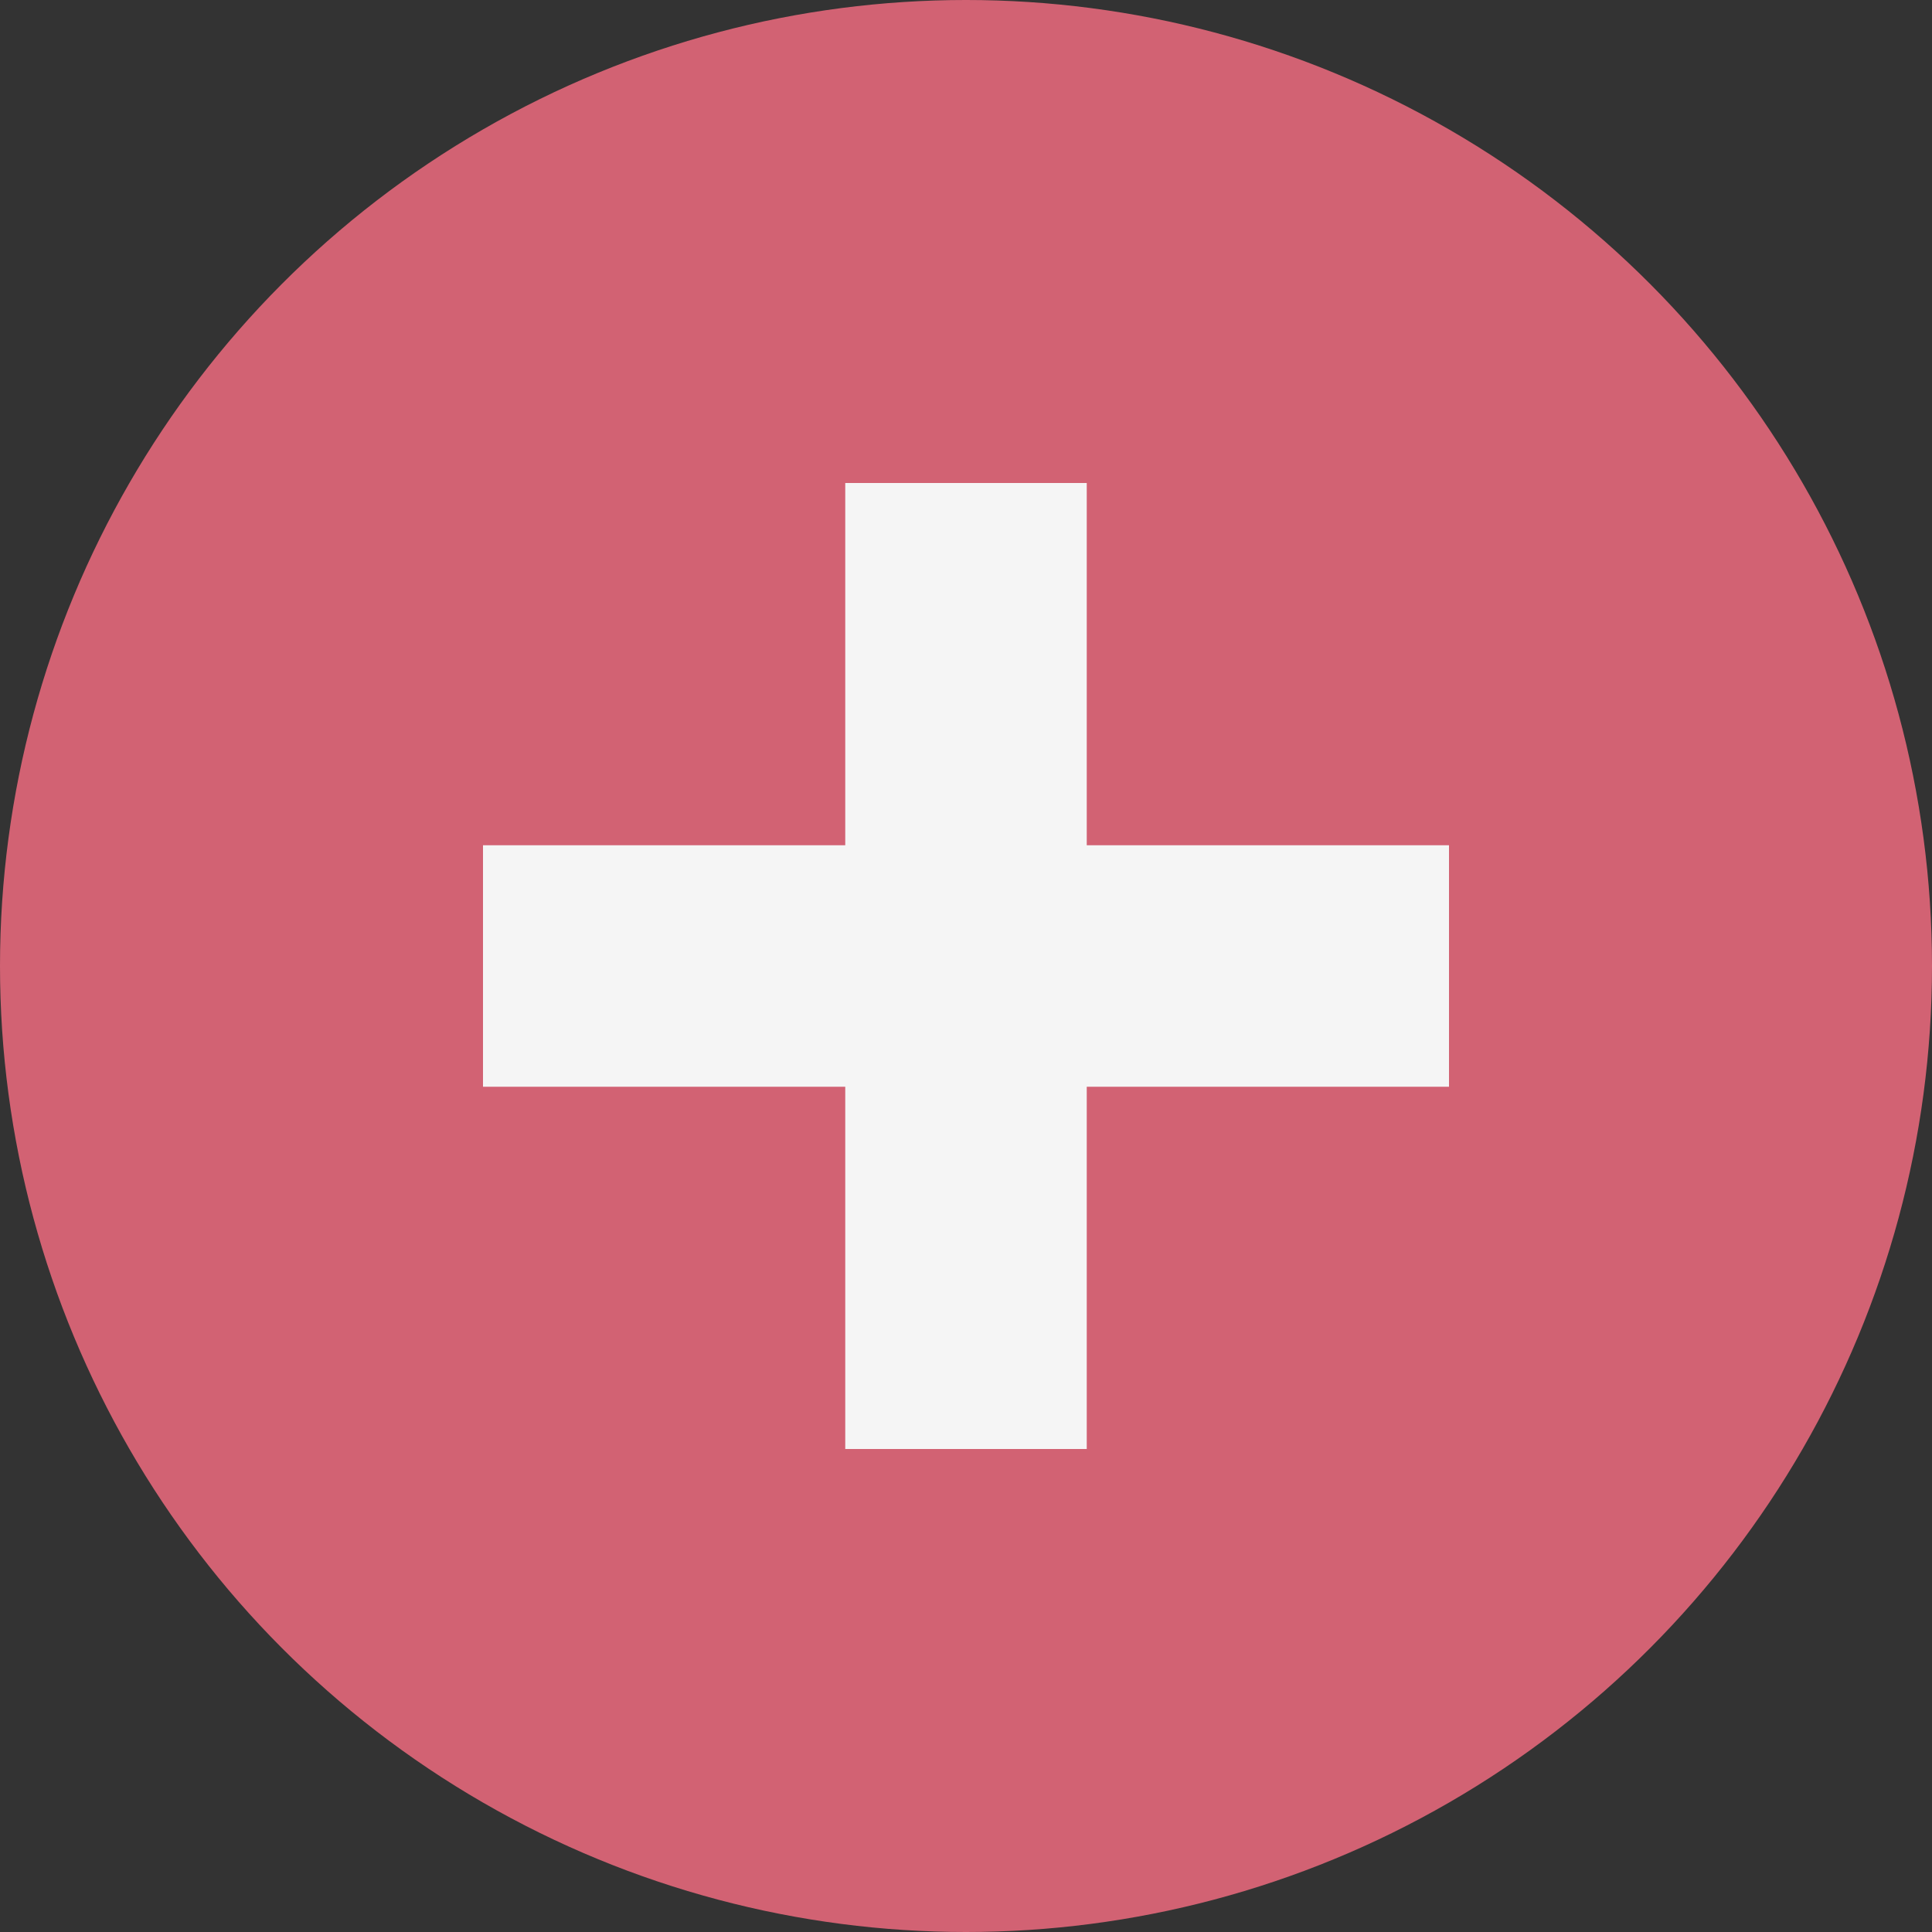 <svg xmlns="http://www.w3.org/2000/svg" width="16" height="16" viewBox="0 0 16 16"><rect x="0" y="0" width="16" height="16" fill="#333333" stroke="none"/><circle cx="8" cy="8" r="8" fill="#D26273"/><path fill="#f5f5f5" d="M7 4v3H4v2h3v3h2V9h3V7H9V4H7z"/></svg>